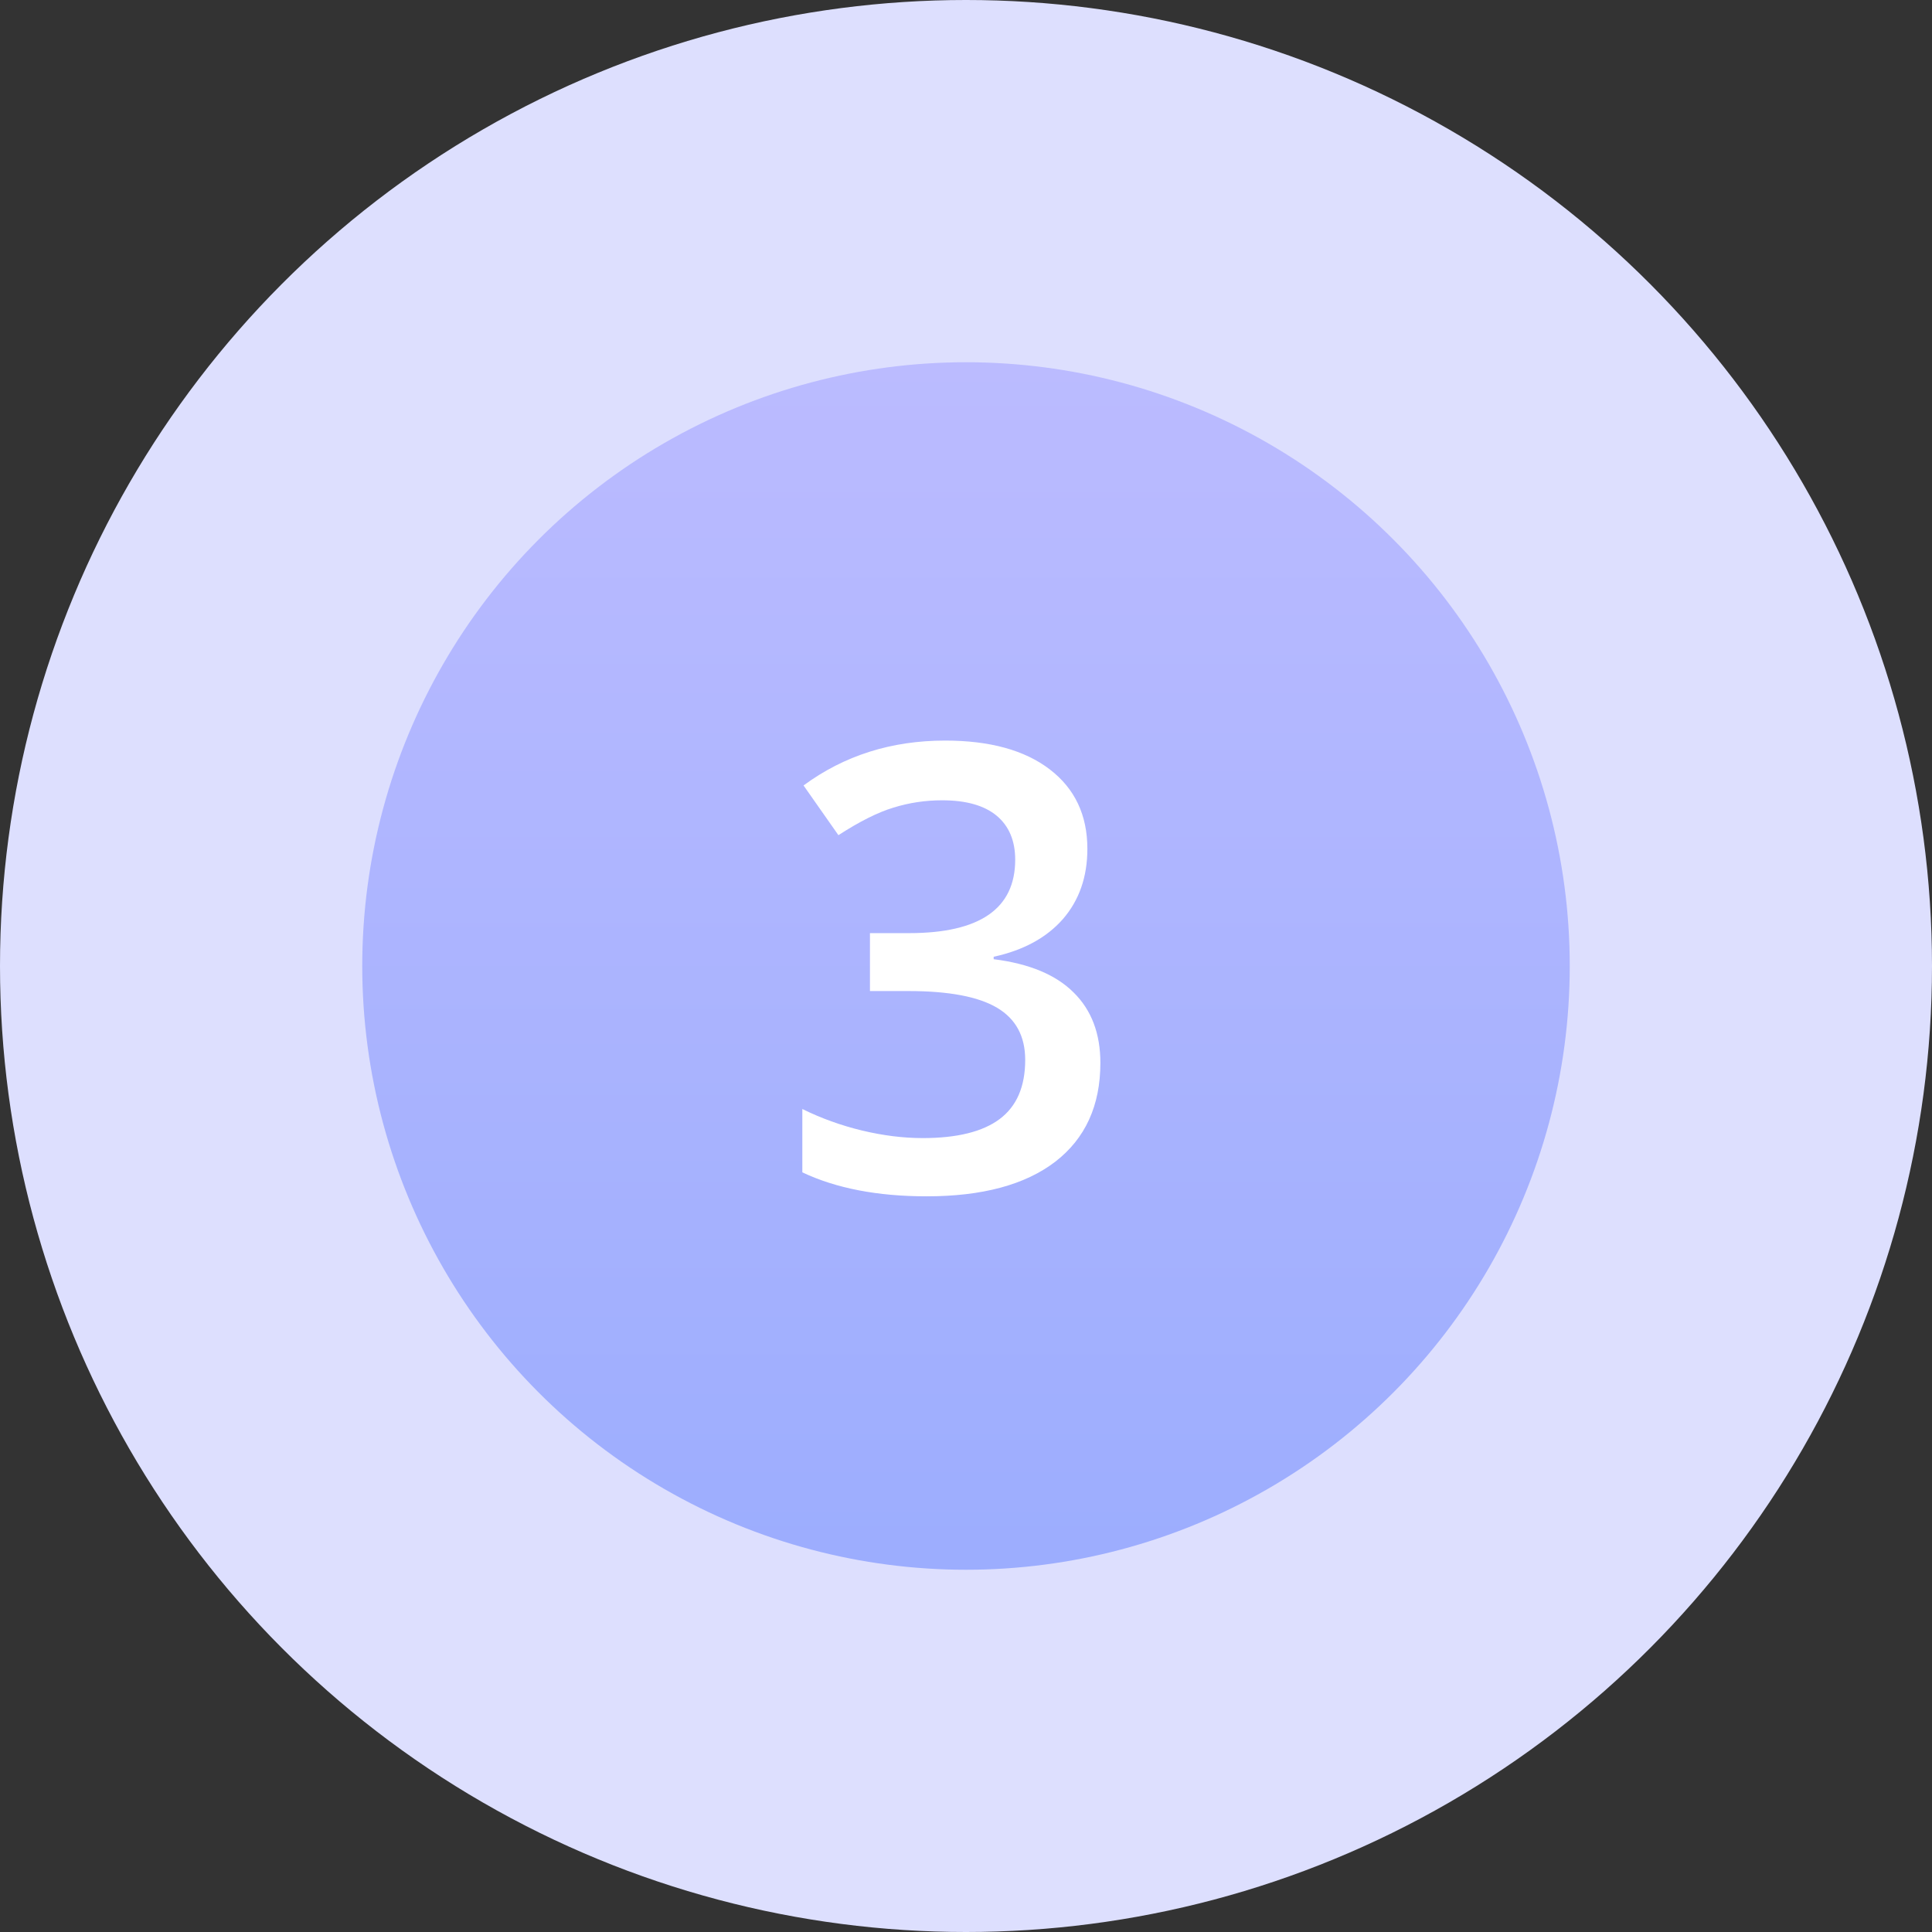 <svg width="56" height="56" viewBox="0 0 56 56" fill="none" xmlns="http://www.w3.org/2000/svg">
<rect x="0" y="0" width="56" height="56" fill="#333333" stroke="none"/>
<circle cx="28" cy="28" r="28" fill="#DDDFFE"/>
<circle cx="28" cy="28" r="17.5" fill="url(#paint0_linear)"/>
<path d="M31.518 24.604C31.518 25.418 31.28 26.098 30.806 26.643C30.331 27.182 29.663 27.545 28.802 27.732V27.803C29.833 27.932 30.606 28.254 31.122 28.77C31.638 29.279 31.895 29.959 31.895 30.809C31.895 32.045 31.459 33 30.586 33.674C29.713 34.342 28.471 34.676 26.859 34.676C25.436 34.676 24.234 34.444 23.256 33.981V32.145C23.801 32.414 24.378 32.622 24.987 32.769C25.597 32.915 26.183 32.988 26.745 32.988C27.741 32.988 28.485 32.804 28.977 32.435C29.47 32.065 29.716 31.494 29.716 30.721C29.716 30.035 29.443 29.531 28.898 29.209C28.354 28.887 27.498 28.726 26.332 28.726H25.216V27.047H26.35C28.4 27.047 29.426 26.338 29.426 24.92C29.426 24.369 29.247 23.944 28.89 23.645C28.532 23.347 28.005 23.197 27.308 23.197C26.821 23.197 26.352 23.268 25.901 23.408C25.45 23.543 24.917 23.81 24.302 24.208L23.291 22.767C24.469 21.899 25.837 21.466 27.395 21.466C28.69 21.466 29.701 21.744 30.428 22.301C31.154 22.857 31.518 23.625 31.518 24.604Z" fill="white"/>
<defs>
<linearGradient id="paint0_linear" x1="28" y1="10.5" x2="28" y2="45.5" gradientUnits="userSpaceOnUse">
<stop stop-color="#BBBBFF"/>
<stop offset="1" stop-color="#9CADFE"/>
</linearGradient>
</defs>
</svg>
